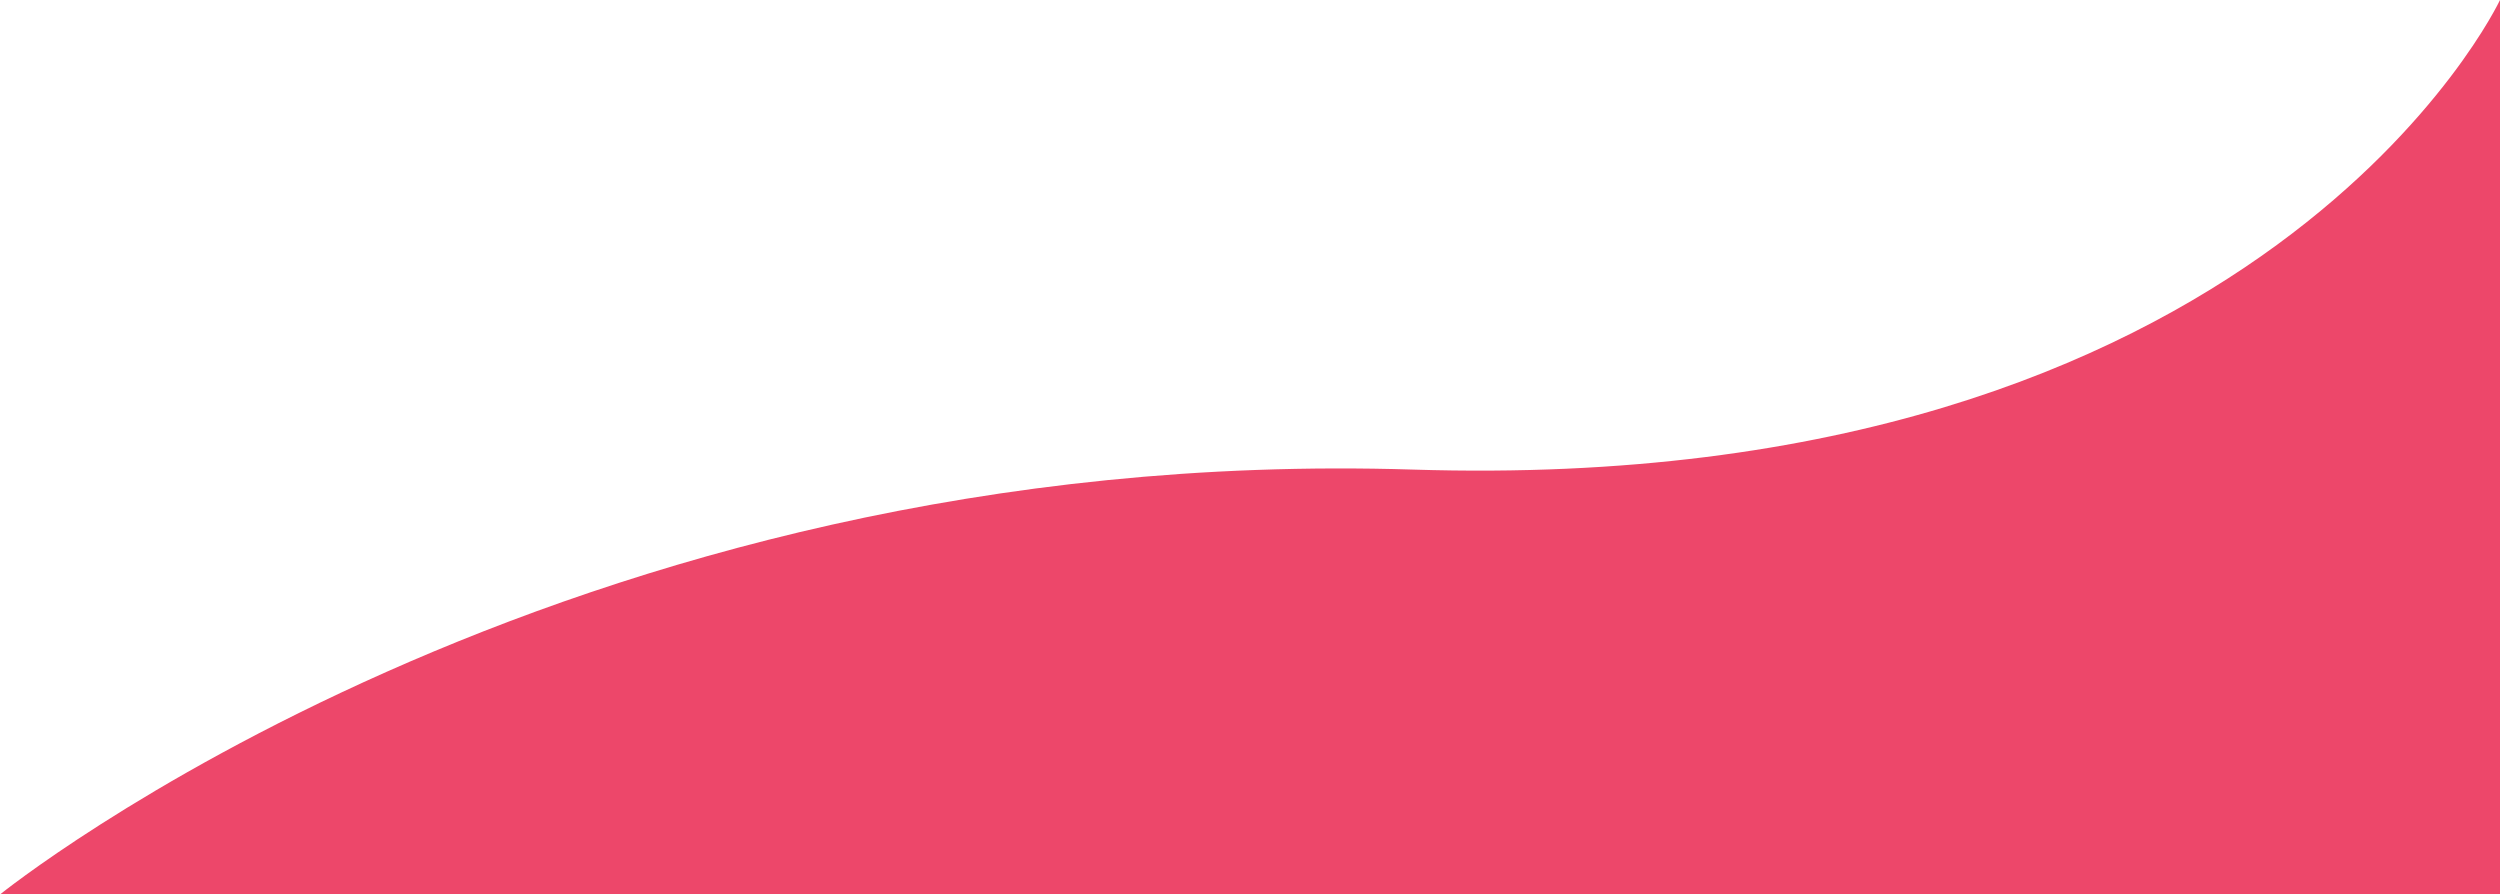 <svg xmlns="http://www.w3.org/2000/svg" viewBox="0 0 735.347 263.094">
  <defs>
    <style>
      .cls-1 {
        fill: #eb3158;
        opacity: 0.89;
      }
    </style>
  </defs>
  <path id="Path_2" data-name="Path 2" class="cls-1" d="M0,263.094S68.4,117.077,319.659,124.969,735.347,0,735.347,0H0Z" transform="translate(735.347 263.094) rotate(180)"/>
</svg>
